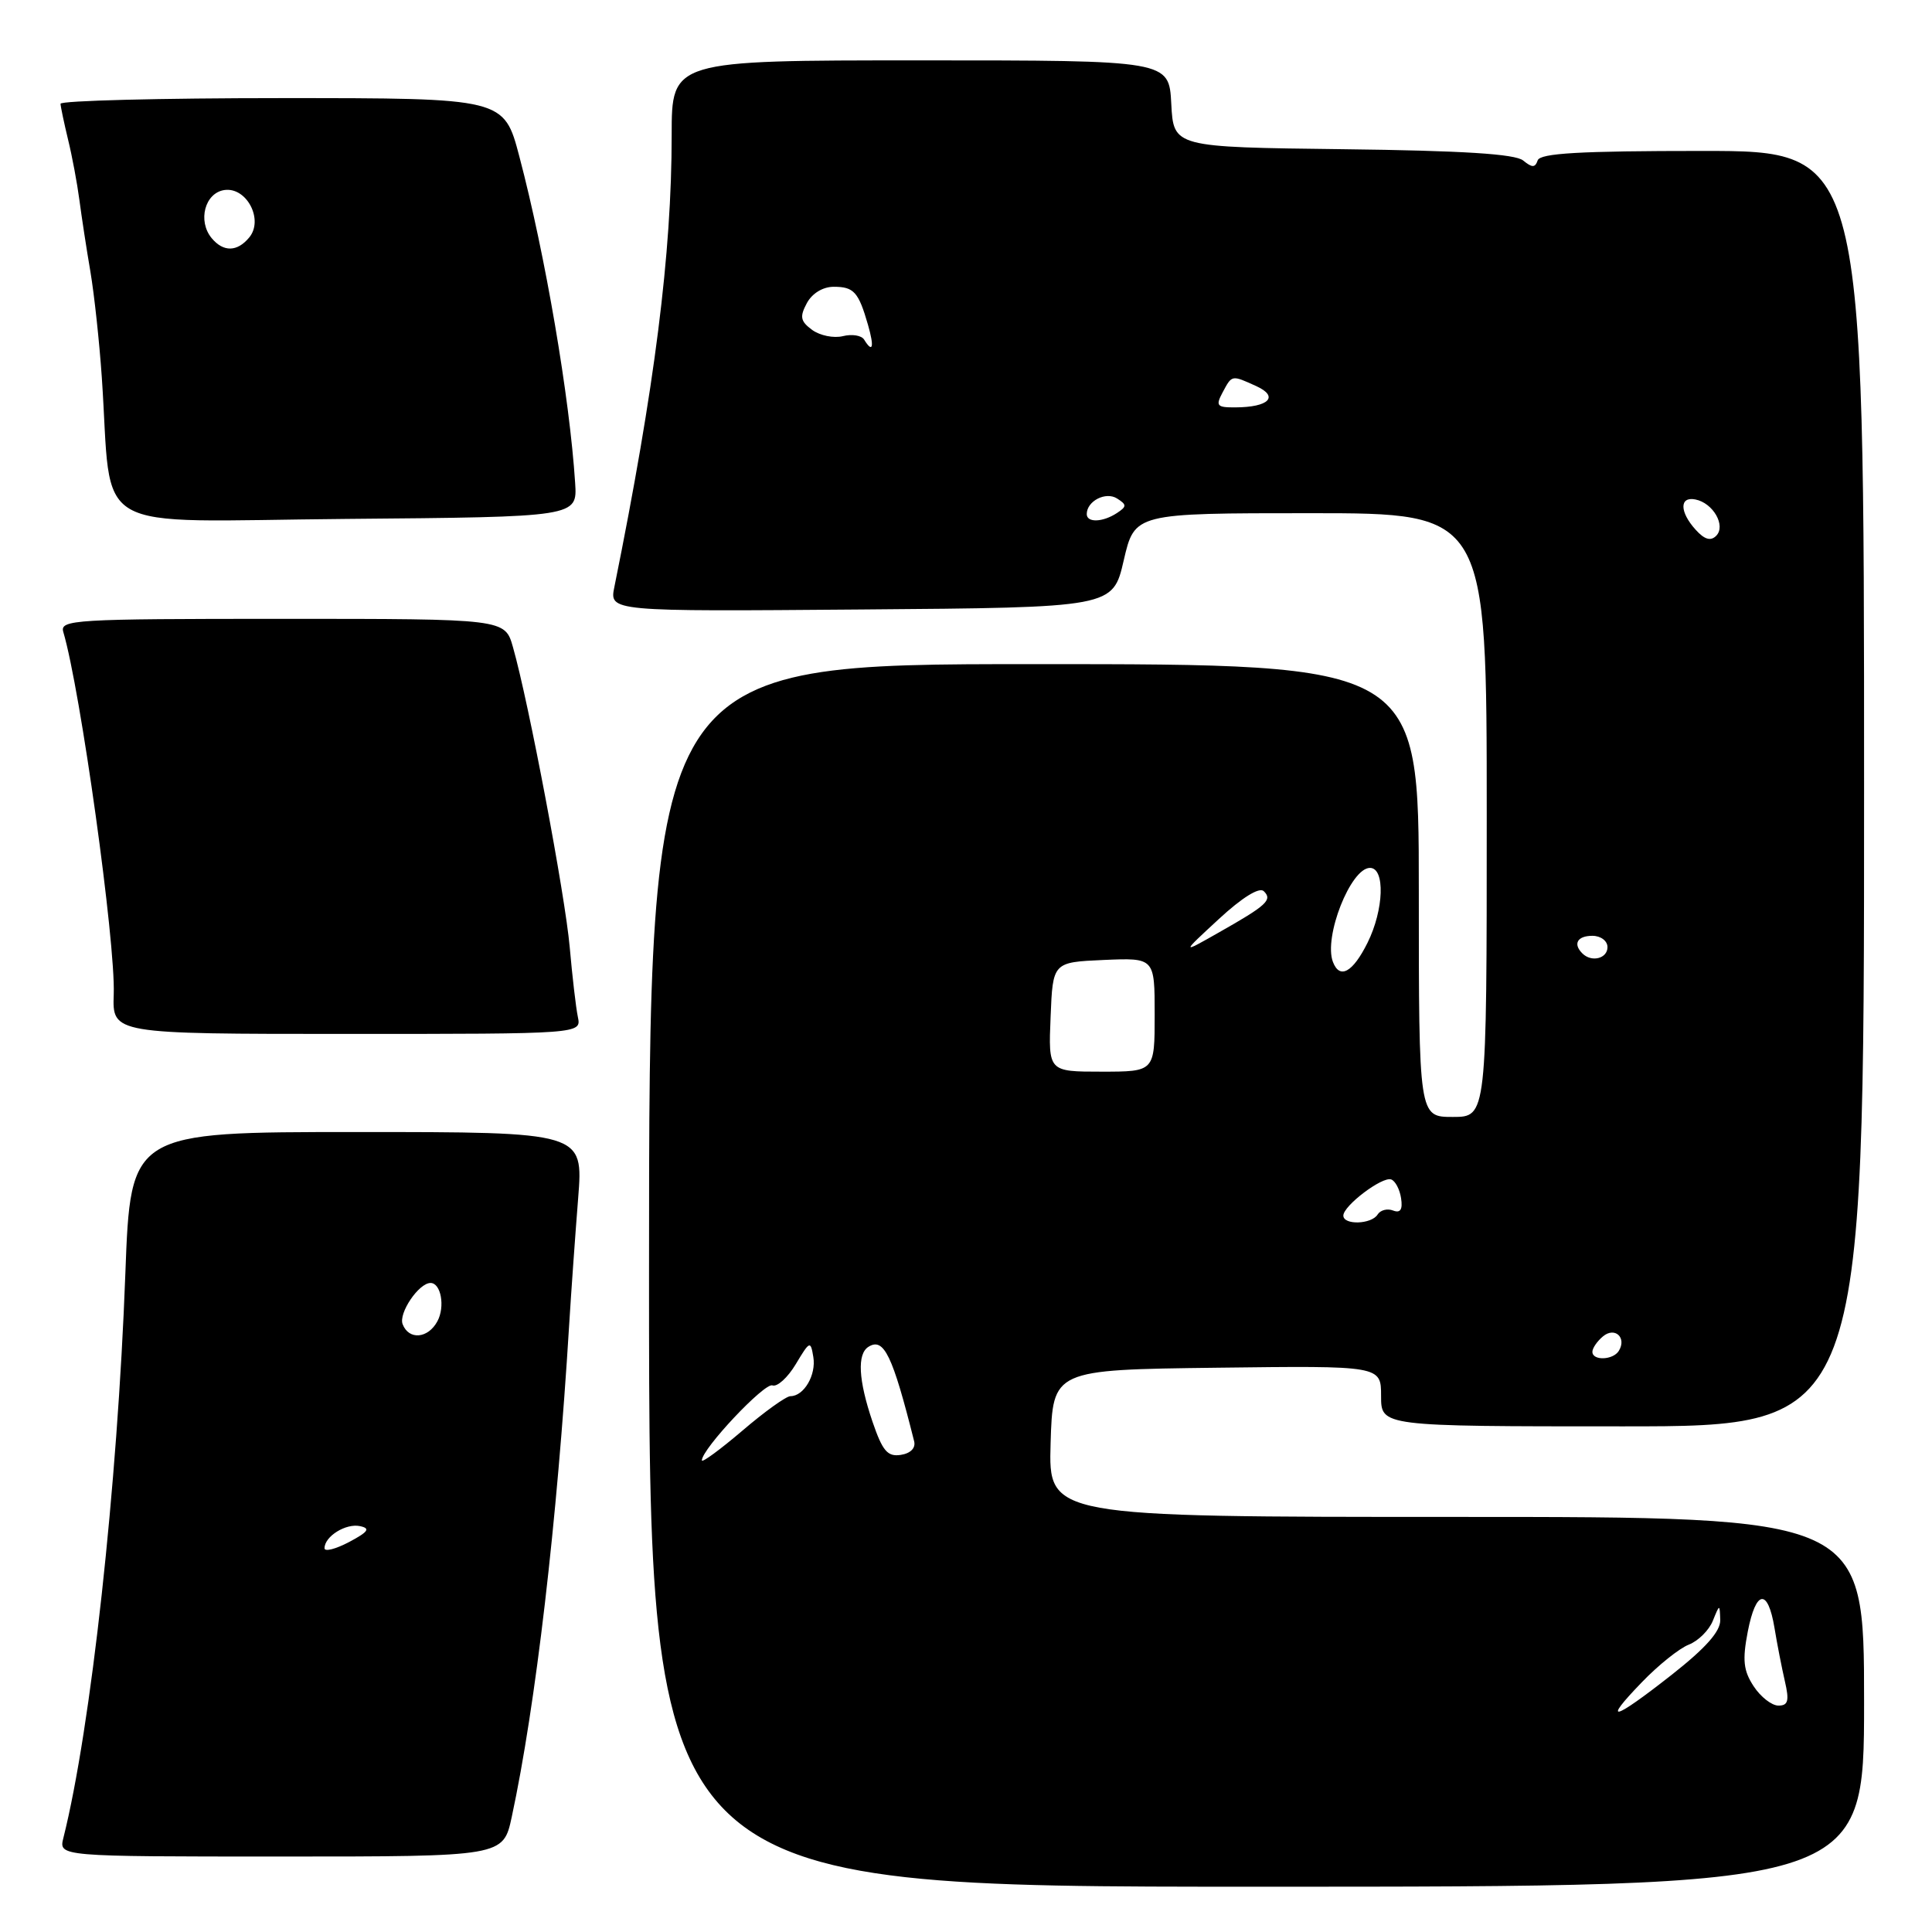 <?xml version="1.0" encoding="UTF-8" standalone="no"?>
<!DOCTYPE svg PUBLIC "-//W3C//DTD SVG 1.1//EN" "http://www.w3.org/Graphics/SVG/1.1/DTD/svg11.dtd" >
<svg xmlns="http://www.w3.org/2000/svg" xmlns:xlink="http://www.w3.org/1999/xlink" version="1.1" viewBox="0 0 256 256">
 <g >
 <path fill="currentColor"
d=" M 247.00 225.50 C 247.00 201.00 247.00 201.00 192.96 201.00 C 138.93 201.00 138.93 201.00 139.21 191.25 C 139.50 181.50 139.50 181.50 161.25 181.23 C 183.00 180.96 183.00 180.96 183.00 184.98 C 183.00 189.00 183.00 189.00 215.00 189.00 C 247.00 189.00 247.00 189.00 247.00 104.50 C 247.00 20.00 247.00 20.00 225.58 20.00 C 209.34 20.00 204.07 20.30 203.75 21.25 C 203.41 22.24 203.02 22.24 201.83 21.27 C 200.77 20.40 193.84 19.96 177.92 19.77 C 155.50 19.50 155.50 19.50 155.20 13.75 C 154.90 8.00 154.90 8.00 121.95 8.00 C 89.00 8.00 89.00 8.00 89.00 17.89 C 89.00 33.65 86.76 51.30 81.41 77.76 C 80.74 81.03 80.74 81.03 114.10 80.76 C 147.46 80.50 147.46 80.50 148.90 74.25 C 150.35 68.00 150.35 68.00 173.67 68.00 C 197.00 68.00 197.00 68.00 197.00 108.00 C 197.00 148.00 197.00 148.00 192.50 148.00 C 188.00 148.00 188.00 148.00 188.00 118.00 C 188.00 88.00 188.00 88.00 137.00 88.00 C 86.00 88.00 86.00 88.00 86.00 169.00 C 86.00 250.00 86.00 250.00 166.50 250.00 C 247.00 250.00 247.00 250.00 247.00 225.50 Z  M 67.81 240.75 C 70.98 226.01 73.82 201.73 75.42 175.50 C 75.69 171.10 76.23 163.56 76.61 158.75 C 77.30 150.00 77.30 150.00 47.30 150.00 C 17.31 150.00 17.31 150.00 16.61 168.75 C 15.57 196.91 12.04 229.03 8.40 243.53 C 7.78 246.00 7.78 246.00 37.23 246.00 C 66.68 246.00 66.68 246.00 67.81 240.75 Z  M 76.57 134.75 C 76.31 133.51 75.83 129.35 75.49 125.50 C 74.88 118.59 70.05 93.03 67.97 85.75 C 66.91 82.00 66.91 82.00 37.39 82.00 C 9.74 82.00 7.90 82.11 8.39 83.75 C 10.66 91.39 15.32 124.83 15.07 131.75 C 14.89 137.00 14.89 137.00 45.96 137.00 C 77.04 137.00 77.04 137.00 76.57 134.75 Z  M 76.21 64.00 C 75.48 52.64 72.26 33.80 68.82 20.75 C 66.78 13.00 66.78 13.00 37.39 13.00 C 21.23 13.00 8.01 13.34 8.02 13.75 C 8.04 14.16 8.49 16.30 9.02 18.50 C 9.56 20.70 10.23 24.30 10.52 26.50 C 10.81 28.70 11.46 32.98 11.98 36.00 C 12.49 39.02 13.17 45.33 13.49 50.00 C 14.94 71.22 11.21 69.06 45.82 68.76 C 76.50 68.50 76.50 68.50 76.21 64.00 Z  M 217.55 222.91 C 219.72 220.65 222.52 218.41 223.78 217.92 C 225.03 217.43 226.46 216.01 226.96 214.76 C 227.87 212.52 227.87 212.52 227.94 214.66 C 227.98 216.16 226.03 218.36 221.52 221.91 C 213.69 228.06 212.21 228.43 217.55 222.91 Z  M 232.37 223.44 C 231.01 221.37 230.86 219.98 231.59 216.19 C 232.67 210.64 234.25 210.42 235.13 215.71 C 235.47 217.80 236.09 220.96 236.50 222.75 C 237.11 225.37 236.94 226.00 235.65 226.00 C 234.77 226.00 233.29 224.85 232.37 223.44 Z  M 93.00 193.51 C 93.00 192.00 101.30 183.18 102.35 183.57 C 102.98 183.81 104.38 182.54 105.45 180.75 C 107.30 177.66 107.41 177.61 107.77 179.81 C 108.17 182.19 106.52 185.00 104.74 185.00 C 104.17 185.00 101.30 187.06 98.36 189.58 C 95.41 192.09 93.00 193.86 93.00 193.51 Z  M 115.61 188.38 C 113.74 182.87 113.55 179.39 115.09 178.45 C 117.12 177.19 118.27 179.58 121.13 190.98 C 121.35 191.87 120.66 192.58 119.36 192.78 C 117.60 193.05 116.94 192.27 115.61 188.38 Z  M 211.00 179.12 C 211.00 178.64 211.63 177.72 212.41 177.07 C 213.98 175.77 215.58 177.25 214.50 179.00 C 213.74 180.23 211.00 180.33 211.00 179.12 Z  M 178.00 161.07 C 178.00 159.77 183.13 155.88 184.33 156.28 C 184.87 156.46 185.47 157.58 185.65 158.77 C 185.88 160.28 185.56 160.77 184.59 160.40 C 183.83 160.10 182.91 160.34 182.54 160.93 C 181.73 162.24 178.00 162.36 178.00 161.07 Z  M 139.21 134.75 C 139.50 127.50 139.50 127.50 146.25 127.20 C 153.00 126.91 153.00 126.91 153.00 134.45 C 153.00 142.00 153.00 142.00 145.96 142.00 C 138.91 142.00 138.91 142.00 139.21 134.75 Z  M 176.62 127.46 C 175.36 124.17 178.97 115.00 181.53 115.00 C 183.56 115.00 183.38 120.55 181.20 124.93 C 179.25 128.85 177.52 129.81 176.62 127.46 Z  M 209.67 126.33 C 208.40 125.07 209.01 124.00 211.00 124.00 C 212.11 124.00 213.00 124.67 213.00 125.50 C 213.00 127.02 210.88 127.55 209.67 126.33 Z  M 161.50 121.78 C 164.58 118.93 166.86 117.52 167.45 118.08 C 168.65 119.24 167.86 119.96 161.50 123.56 C 156.50 126.40 156.50 126.40 161.50 121.78 Z  M 224.68 70.19 C 222.54 67.83 222.52 65.76 224.64 66.18 C 227.00 66.64 228.73 69.67 227.40 71.00 C 226.67 71.73 225.85 71.49 224.68 70.19 Z  M 144.00 68.12 C 144.00 66.39 146.53 65.09 148.03 66.06 C 149.32 66.88 149.31 67.12 148.00 67.98 C 146.13 69.21 144.00 69.29 144.00 68.12 Z  M 162.00 52.00 C 163.26 49.65 163.17 49.67 166.48 51.17 C 169.51 52.56 168.13 53.96 163.71 53.98 C 161.24 54.00 161.05 53.78 162.00 52.00 Z  M 114.50 45.00 C 114.16 44.44 112.89 44.24 111.69 44.54 C 110.48 44.84 108.66 44.47 107.62 43.72 C 106.06 42.57 105.94 41.98 106.91 40.17 C 107.61 38.87 109.03 38.00 110.48 38.00 C 113.14 38.00 113.76 38.69 115.01 43.03 C 115.87 46.02 115.65 46.86 114.50 45.00 Z  M 43.00 205.15 C 43.00 203.58 45.83 201.82 47.70 202.22 C 49.12 202.52 48.81 202.97 46.25 204.33 C 44.46 205.27 43.00 205.64 43.00 205.15 Z  M 53.35 175.46 C 52.79 174.00 55.49 170.00 57.05 170.00 C 58.43 170.00 59.00 173.14 57.96 175.07 C 56.72 177.38 54.17 177.60 53.35 175.46 Z  M 28.05 31.56 C 26.16 29.28 27.15 25.55 29.74 25.18 C 32.69 24.76 34.97 29.13 33.02 31.47 C 31.43 33.39 29.60 33.42 28.05 31.56 Z "/>
</g>
</svg>